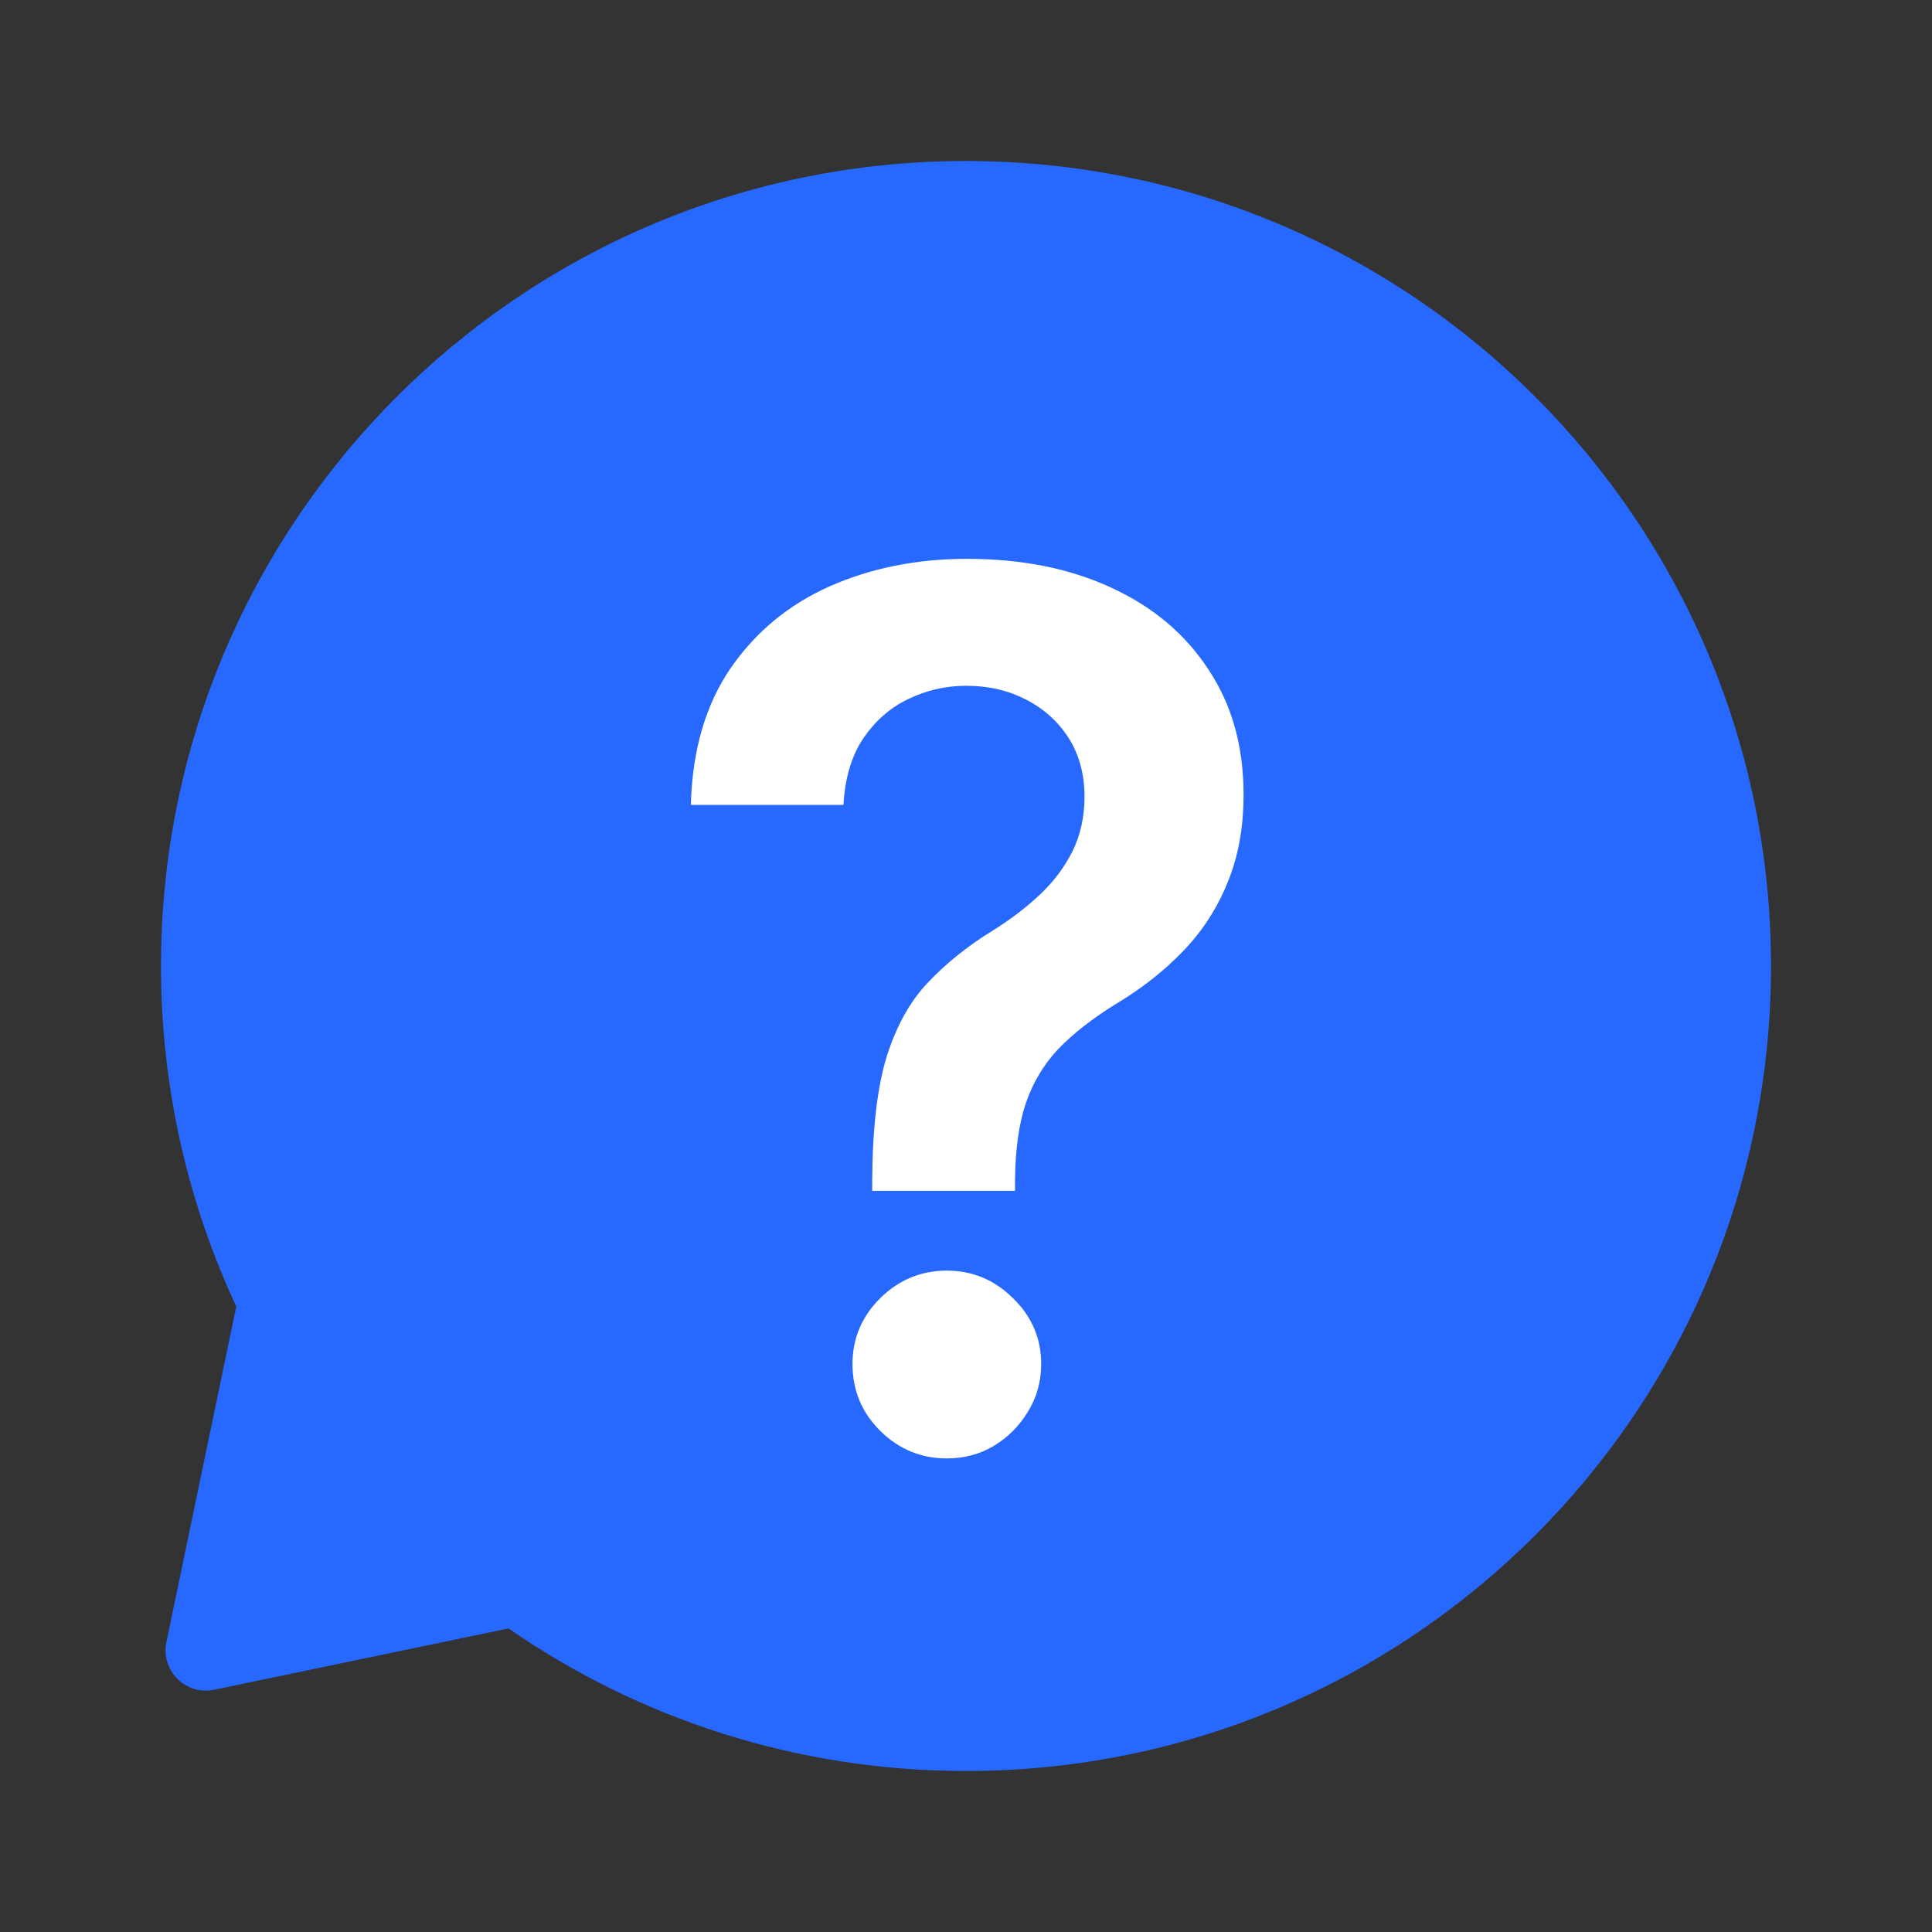 <svg width="24" height="24" viewBox="0 0 24 24" fill="none" xmlns="http://www.w3.org/2000/svg">
<rect x="0" y="0" width="24" height="24" fill="#333333" stroke="none"/>
<path fill-rule="evenodd" clip-rule="evenodd" d="M12 2C6.477 2 2 6.477 2 12C2 13.511 2.335 14.944 2.935 16.229L2.067 20.399C1.994 20.752 2.306 21.064 2.659 20.991L6.317 20.229C7.931 21.346 9.889 22 12 22C17.523 22 22 17.523 22 12C22 6.477 17.523 2 12 2Z" fill="#2768FF"/>
<path d="M10.835 14.793V14.655C10.839 14.012 10.899 13.501 11.016 13.121C11.137 12.741 11.307 12.435 11.528 12.205C11.748 11.97 12.016 11.755 12.332 11.56C12.549 11.425 12.742 11.278 12.913 11.118C13.087 10.955 13.223 10.774 13.323 10.575C13.422 10.372 13.472 10.147 13.472 9.898C13.472 9.618 13.406 9.374 13.275 9.168C13.143 8.962 12.966 8.803 12.742 8.689C12.522 8.575 12.275 8.519 12.002 8.519C11.75 8.519 11.51 8.574 11.283 8.684C11.059 8.79 10.873 8.954 10.723 9.174C10.578 9.39 10.496 9.666 10.478 9.999H8.582C8.6 9.325 8.763 8.76 9.072 8.306C9.385 7.851 9.797 7.51 10.308 7.283C10.823 7.056 11.391 6.942 12.012 6.942C12.691 6.942 13.287 7.061 13.802 7.299C14.321 7.537 14.724 7.876 15.011 8.316C15.303 8.753 15.448 9.271 15.448 9.872C15.448 10.276 15.383 10.639 15.251 10.958C15.123 11.278 14.94 11.562 14.702 11.81C14.464 12.059 14.182 12.281 13.855 12.476C13.568 12.654 13.332 12.839 13.147 13.03C12.966 13.222 12.831 13.448 12.742 13.707C12.657 13.963 12.613 14.278 12.609 14.655V14.793H10.835ZM11.762 18.117C11.443 18.117 11.167 18.004 10.936 17.776C10.706 17.549 10.59 17.272 10.59 16.945C10.59 16.626 10.706 16.352 10.936 16.125C11.167 15.898 11.443 15.784 11.762 15.784C12.078 15.784 12.352 15.898 12.582 16.125C12.817 16.352 12.934 16.626 12.934 16.945C12.934 17.162 12.879 17.359 12.769 17.537C12.662 17.714 12.52 17.856 12.343 17.963C12.169 18.066 11.975 18.117 11.762 18.117Z" fill="white"/>
</svg>
